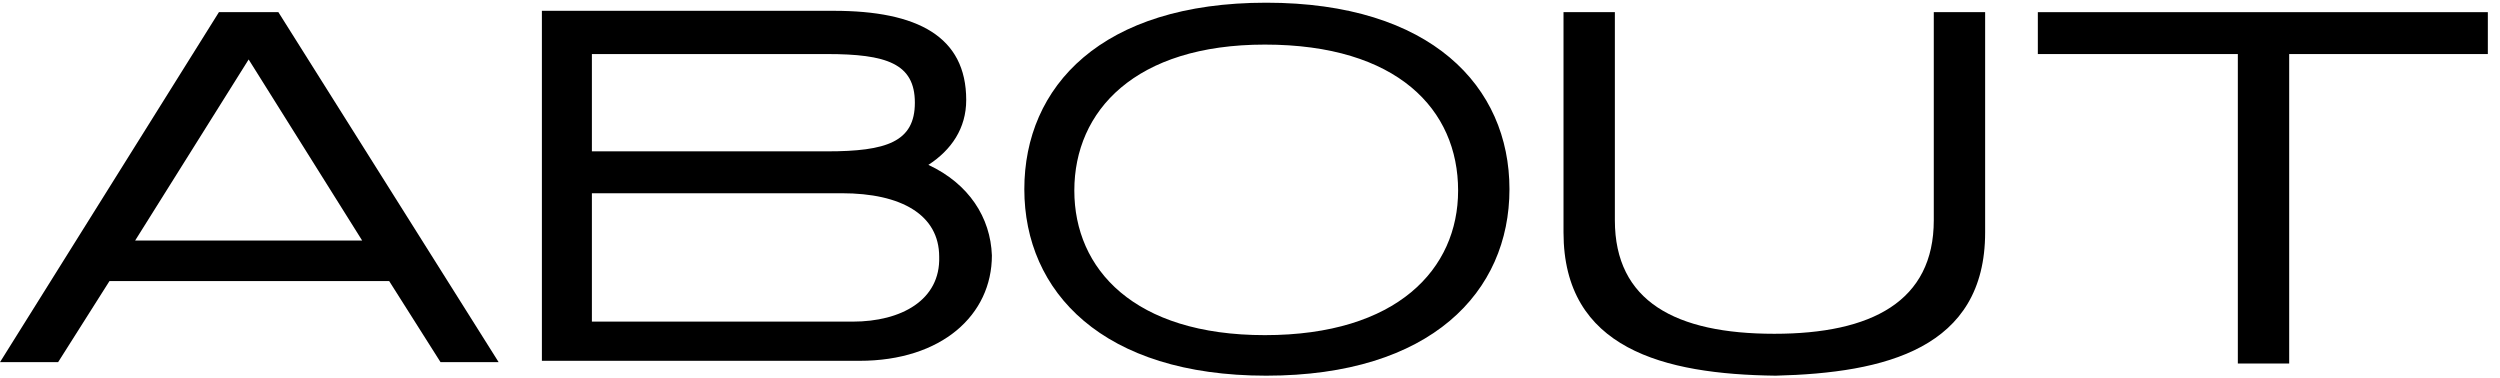 <svg width="185" height="28" viewBox="0 0 185 28" fill="none" xmlns="http://www.w3.org/2000/svg">
<path d="M20.6 0.9H16.2L0 26.8H4.3L8.1 20.8H28.8L32.6 26.8H36.9L20.6 0.9ZM10 17.8L18.4 4.4L26.8 17.8H10Z" fill="black"/>
<path d="M68.7 12.2C70.4 11.1 71.5 9.5 71.5 7.4C71.5 2.7 67.9 0.8 61.7 0.8H40.1V26.7H63.6C69.7 26.7 73.4 23.3 73.4 18.9C73.3 16.1 71.7 13.6 68.7 12.2ZM43.8 4H61.2C65.6 4 67.7 4.7 67.7 7.6C67.7 10.5 65.6 11.2 61.2 11.2H43.8V4ZM63.1 23.8H43.8V14.3H62.3C66.7 14.3 69.5 15.9 69.5 19C69.6 22.2 66.7 23.8 63.1 23.8Z" fill="black"/>
<path d="M93.7 0.2C81.5 0.2 75.8 6.4 75.8 14C75.8 21.6 81.6 27.8 93.7 27.8C105.9 27.8 111.7 21.6 111.7 14C111.7 6.4 105.9 0.2 93.7 0.2ZM93.6 24.8C83.9 24.8 79.5 19.9 79.5 14.1C79.5 8.2 84 3.3 93.6 3.3C103.4 3.3 107.9 8.1 107.9 14.1C107.9 19.9 103.4 24.8 93.6 24.8Z" fill="black"/>
<path d="M115.7 17.2V0.9H119.5V16.3C119.5 22.3 124 24.7 131.3 24.7C138.5 24.7 143.1 22.3 143.1 16.3V0.9H146.9V17.2C146.9 25.8 139.5 27.6 131.4 27.8C123.1 27.7 115.7 25.8 115.7 17.2Z" fill="black"/>
<path d="M150.8 0.9H184.1V4H169.4V26.9H165.6V4H150.8V0.9Z" fill="black"/>
</svg>
